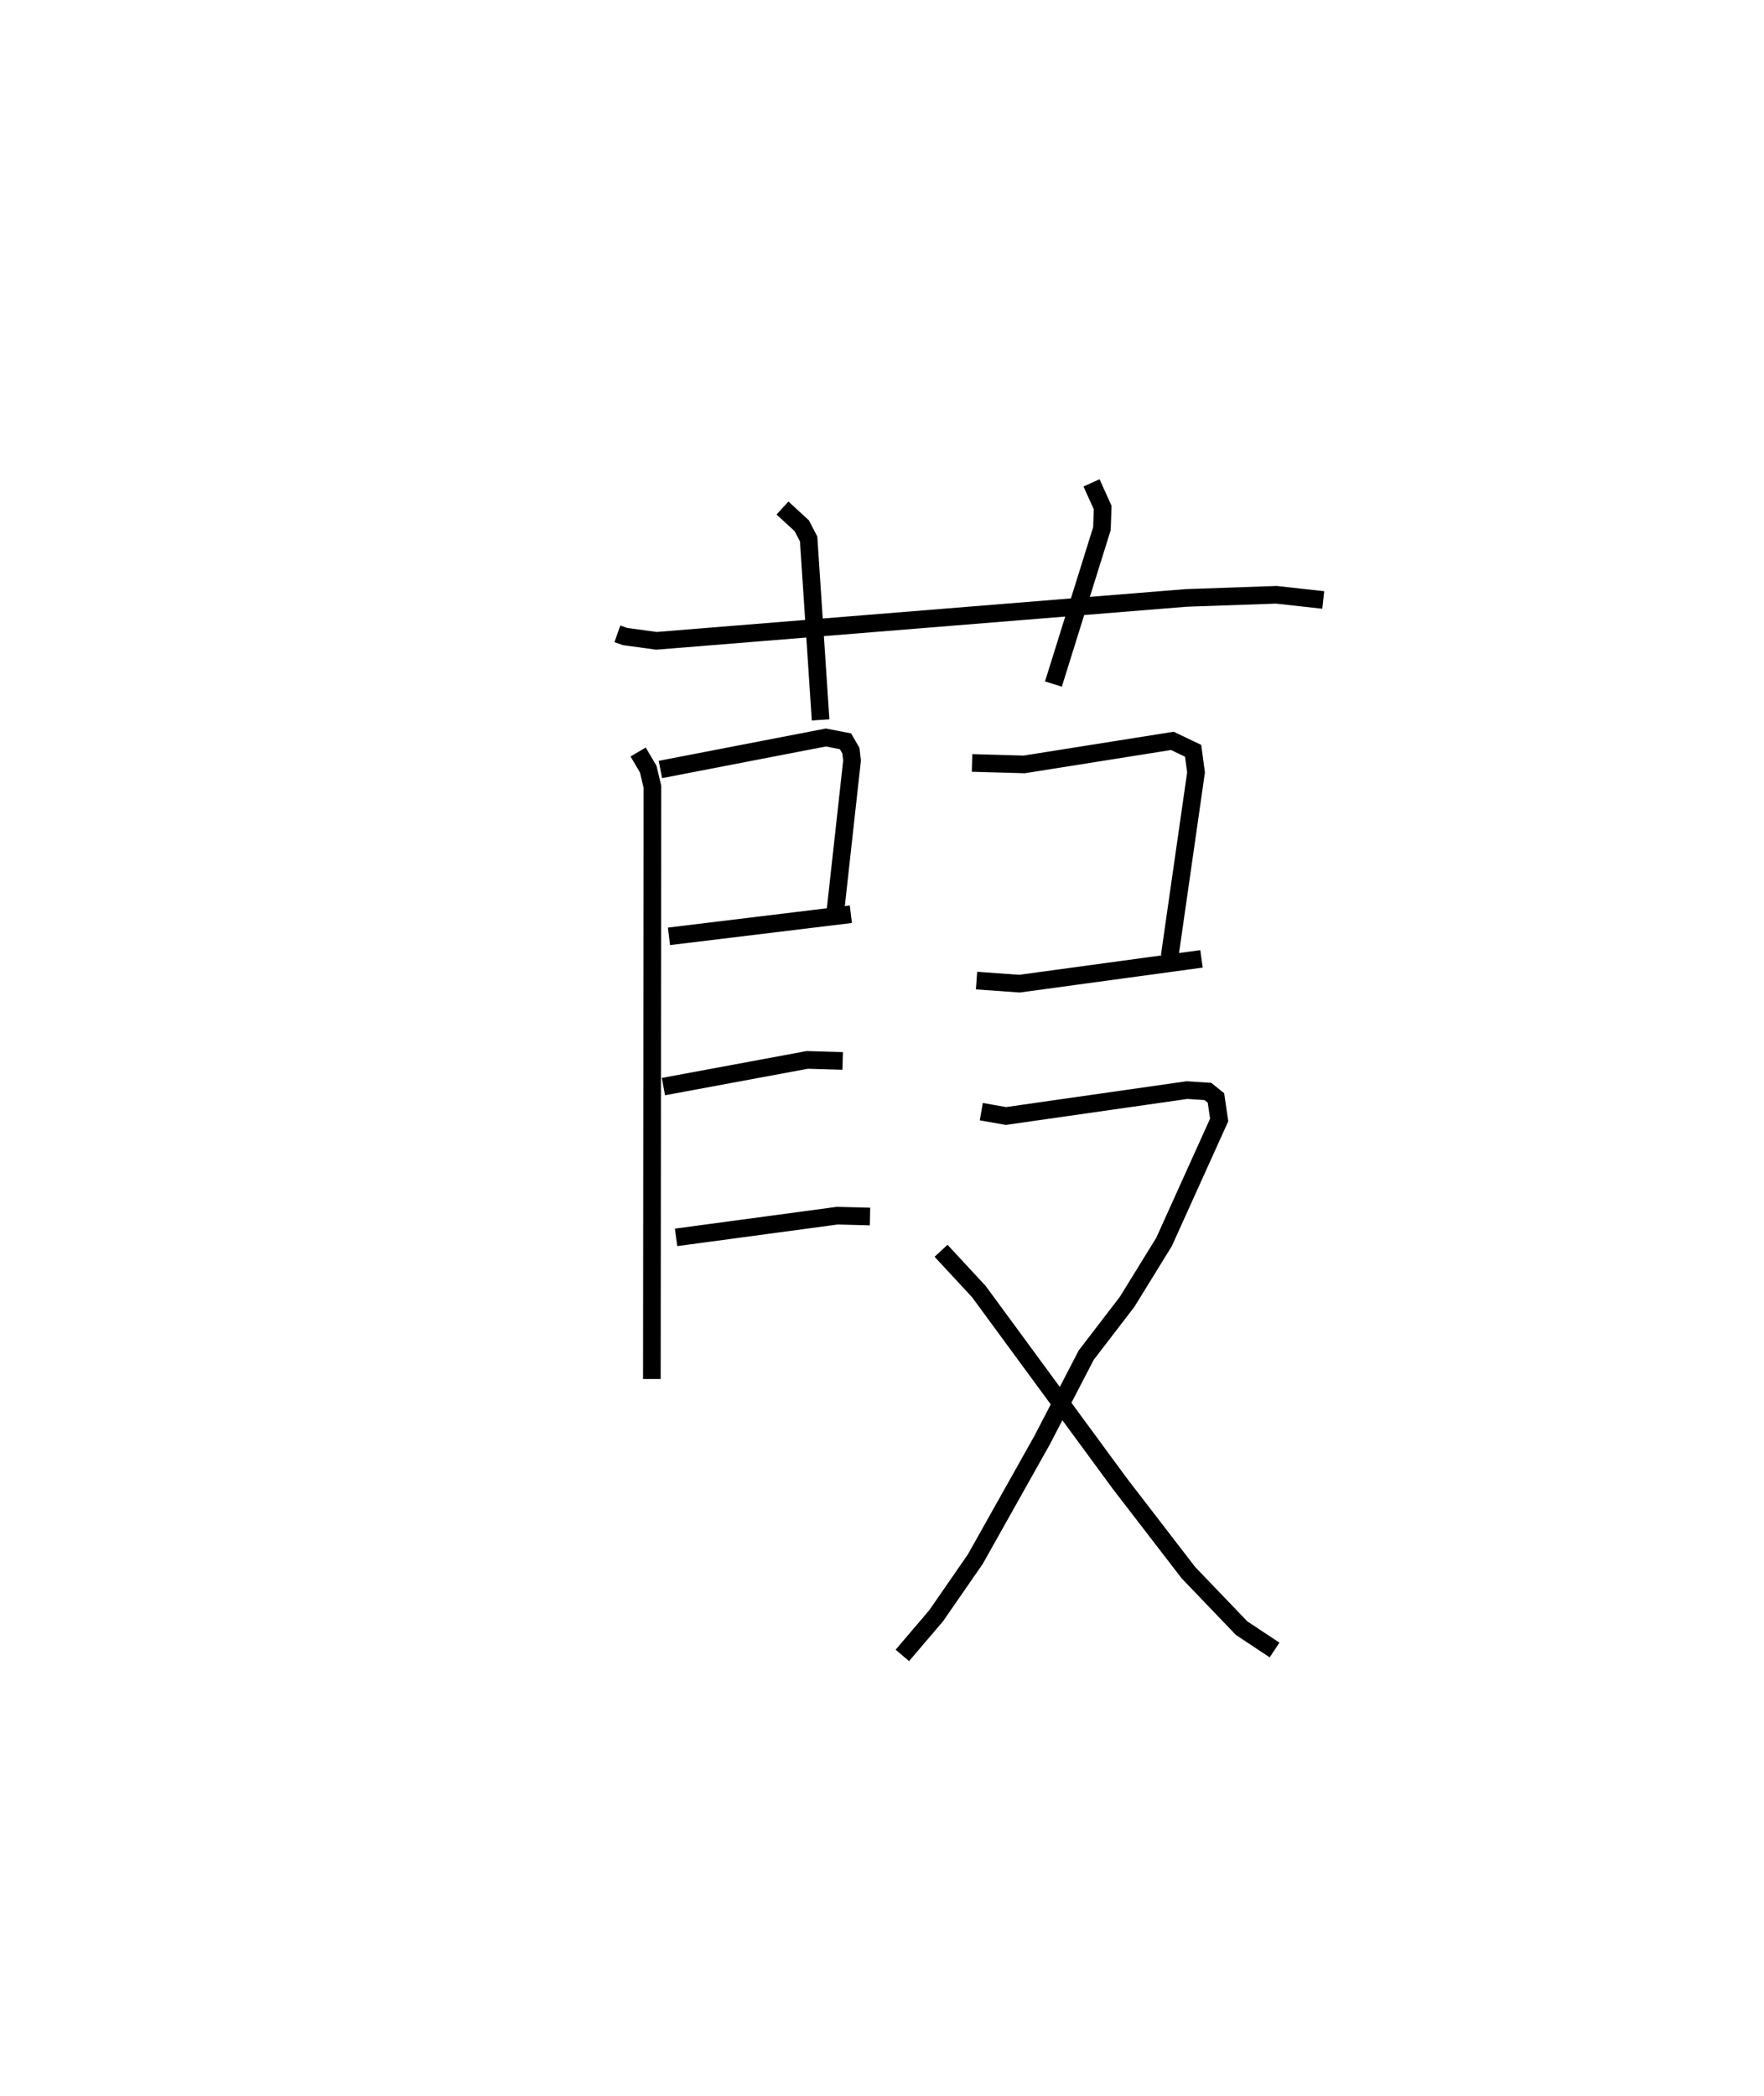 <?xml version="1.0" encoding="utf-8" ?>
<svg baseProfile="full" height="118.883" version="1.1" width="100.061" xmlns="http://www.w3.org/2000/svg" xmlns:ev="http://www.w3.org/2001/xml-events" xmlns:xlink="http://www.w3.org/1999/xlink"><defs /><rect fill="white" height="118.883" width="100.061" x="0" y="0" /><path d="M25,25 m0.0,0.0 m10.02,10.947 l0.433,0.153 1.783,0.244 l30.047,-2.433 5.11,-0.178 l2.667,0.294 m-30.675,-5.215 l1.098,1.009 0.386,0.747 l0.678,10.261 m15.368,-13.443 l0.633,1.401 -0.042,1.195 l-2.752,8.813 m-23.556,3.854 l0.574,0.976 0.235,0.996 l-0.031,33.586 m0.484,-34.566 l9.386,-1.814 1.112,0.214 l0.308,0.531 0.065,0.562 l-0.943,8.533 m-9.441,1.437 l10.317,-1.254 m-10.632,9.776 l8.156,-1.514 2.011,0.059 m-9.449,10.006 l9.141,-1.231 1.858,0.049 m5.789,-25.725 l2.956,0.084 8.406,-1.335 l1.178,0.562 0.165,1.23 l-1.496,10.428 m-10.955,1.375 l2.437,0.174 10.324,-1.407 m-12.49,8.666 l1.399,0.246 10.271,-1.469 l1.185,0.078 0.455,0.368 l0.183,1.249 -3.126,6.915 l-2.096,3.399 -2.32,3.023 l-2.501,4.822 -3.792,6.752 l-2.221,3.208 -1.916,2.248 m2.196,-22.949 l2.147,2.317 7.988,10.878 l3.896,5.061 3.021,3.149 l1.866,1.237 " fill="none" stroke="black" stroke-width="1" /></svg>
